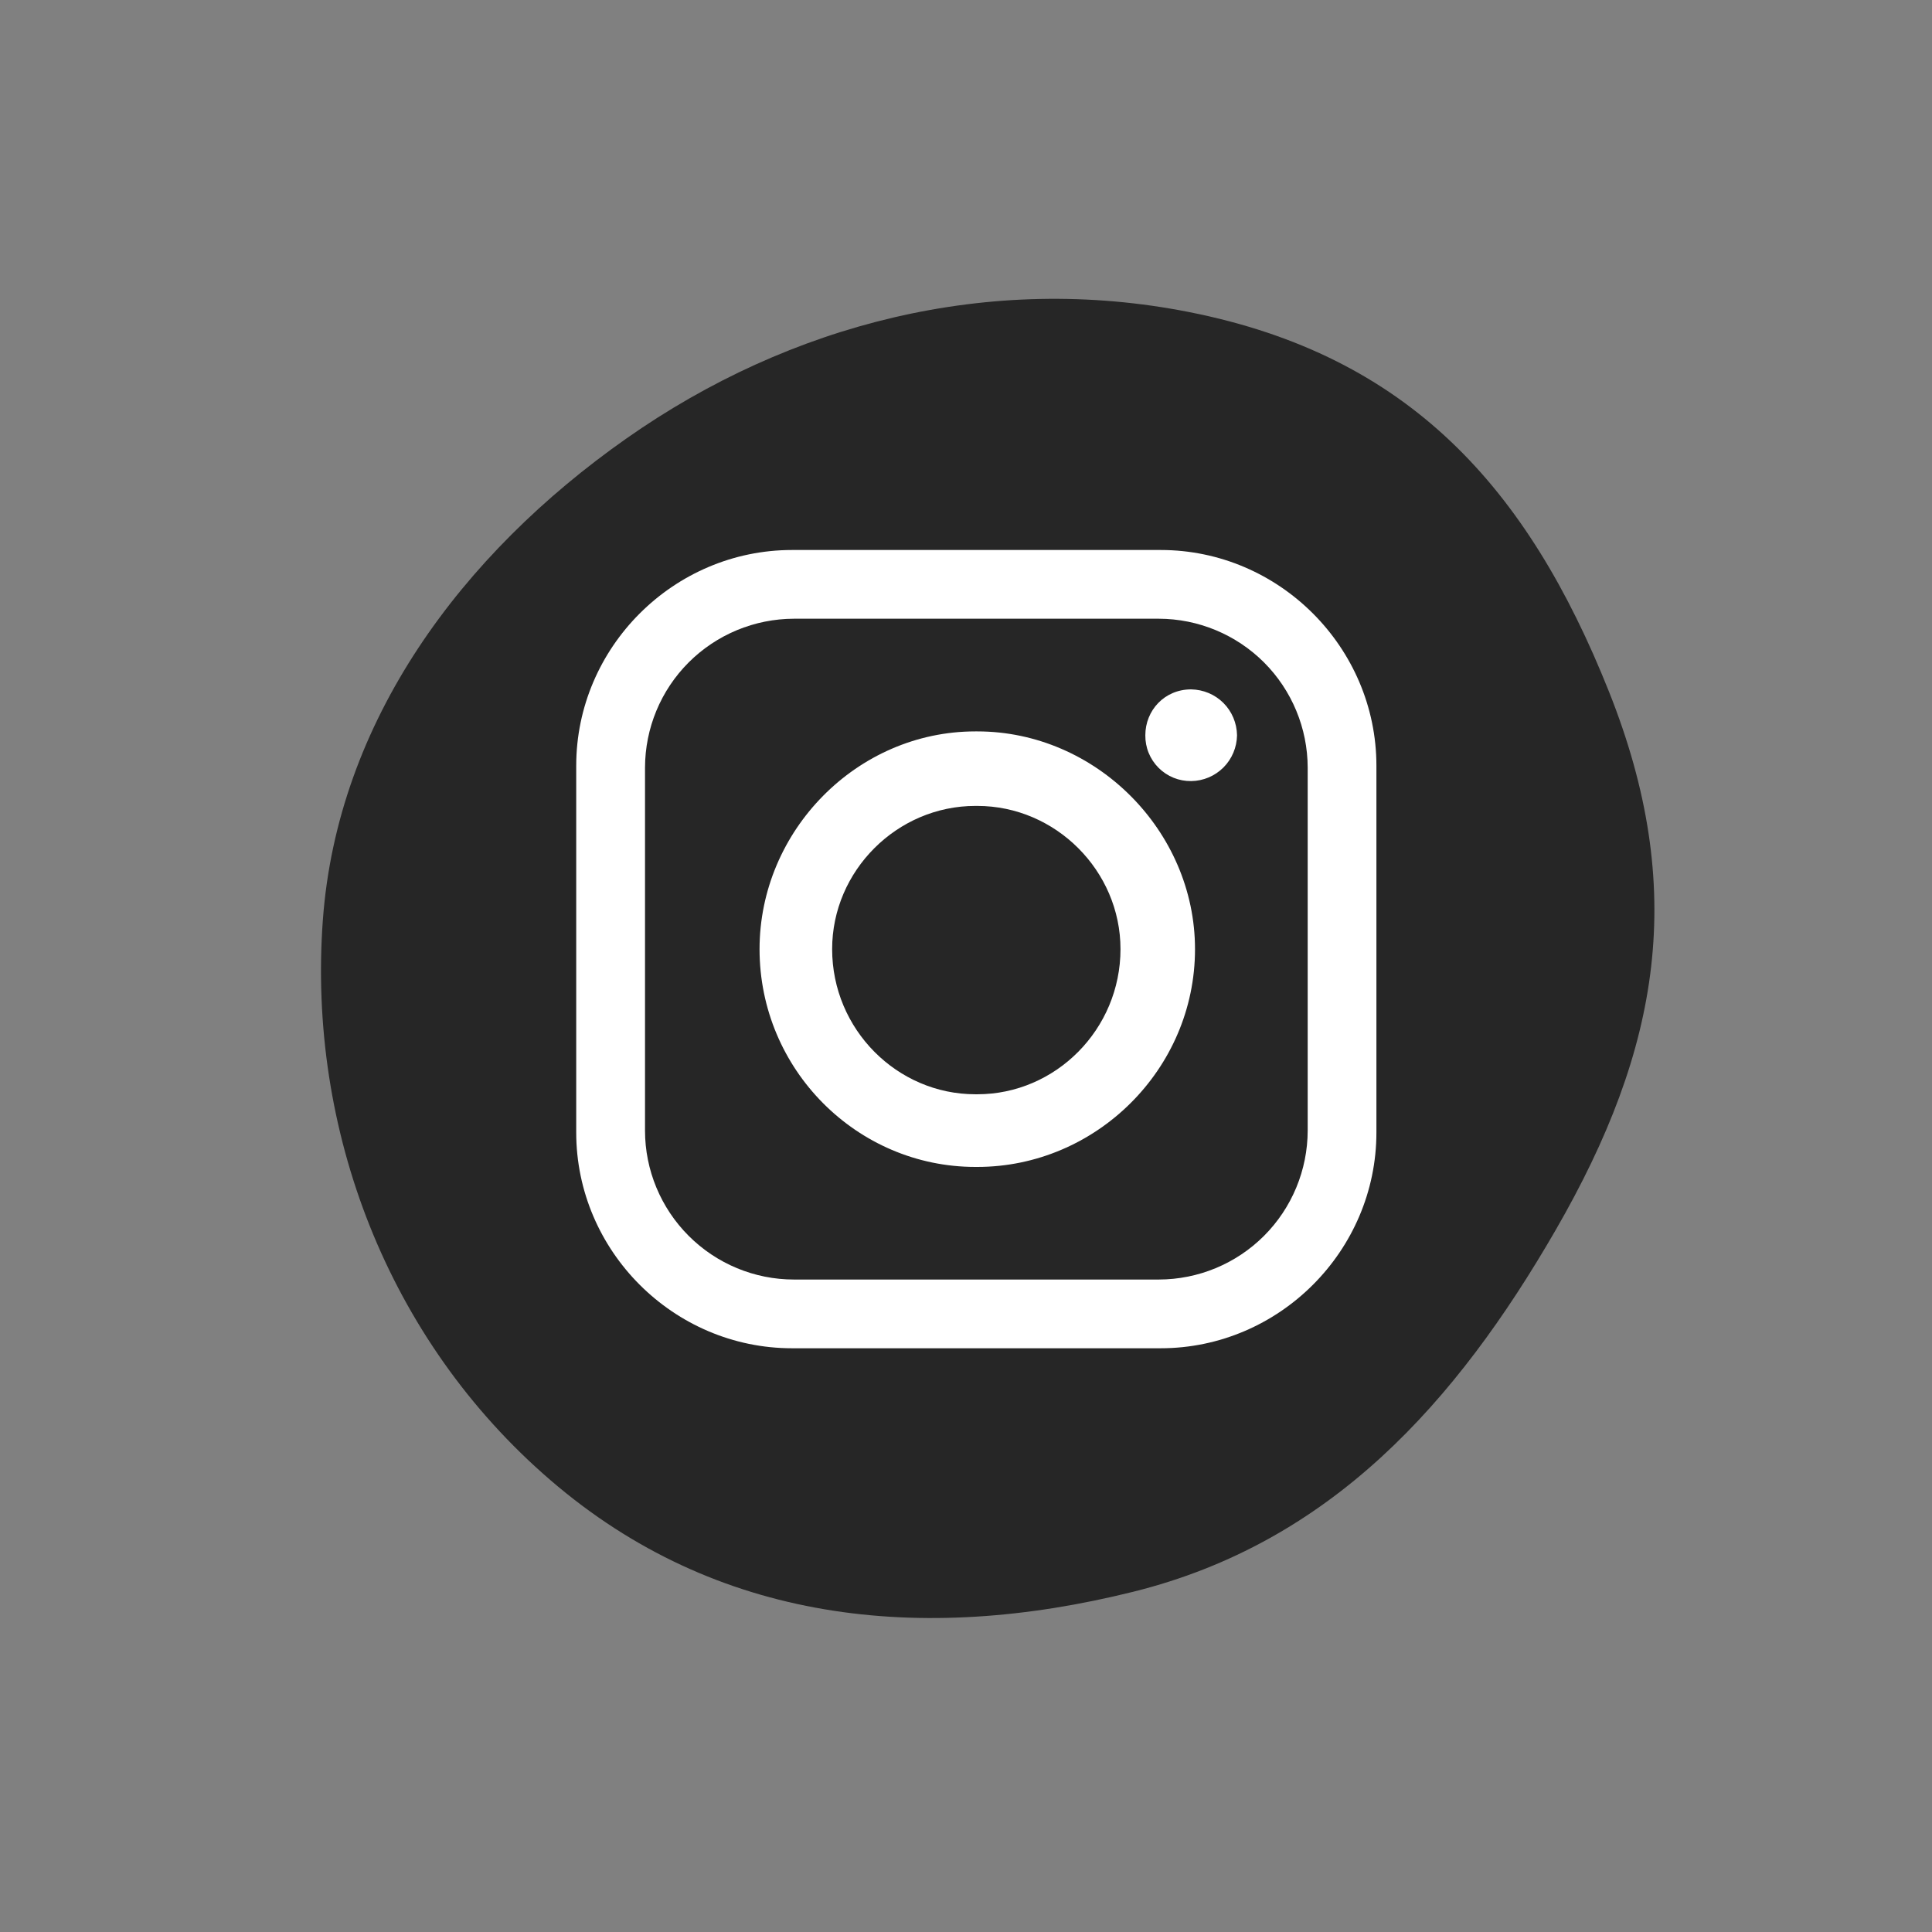 <svg width="28" height="28" viewBox="0 0 28 28" fill="none" xmlns="http://www.w3.org/2000/svg">
<rect x="0" y="0" width="28" height="28" fill="#808080" stroke="none"/>
<path fill-rule="evenodd" clip-rule="evenodd" d="M17.235 4.523C20.42 5.154 22.139 7.068 23.317 10.02C24.457 12.879 24.069 15.189 22.544 17.83C21.102 20.327 19.286 22.358 16.423 23.069C13.352 23.834 10.378 23.52 7.977 21.451C5.613 19.416 4.457 16.366 4.679 13.334C4.89 10.453 6.687 8.033 9.081 6.353C11.45 4.69 14.339 3.949 17.235 4.523Z" fill="#101010" fill-opacity="0.8"/>
<path fill-rule="evenodd" clip-rule="evenodd" d="M11.479 7.971H16.822C18.537 7.971 19.948 9.382 19.948 11.098V16.412C19.948 18.129 18.537 19.54 16.821 19.54H11.479C9.762 19.54 8.351 18.129 8.351 16.412V11.098C8.351 9.382 9.762 7.971 11.479 7.971ZM17.263 9.991C17.439 9.994 17.607 10.064 17.731 10.188C17.855 10.312 17.925 10.48 17.928 10.656C17.925 10.831 17.855 10.999 17.731 11.123C17.607 11.247 17.439 11.318 17.263 11.32C17.176 11.321 17.089 11.305 17.008 11.272C16.927 11.239 16.853 11.19 16.791 11.128C16.729 11.066 16.68 10.992 16.647 10.911C16.614 10.83 16.598 10.743 16.599 10.656C16.599 10.296 16.876 9.991 17.263 9.991ZM14.136 10.6H14.164C15.88 10.6 17.319 12.04 17.319 13.756C17.319 15.499 15.88 16.912 14.164 16.912H14.136C12.42 16.912 11.008 15.5 11.008 13.756C11.008 12.04 12.42 10.6 14.136 10.6ZM14.136 11.68H14.164C15.299 11.68 16.239 12.621 16.239 13.755C16.239 14.918 15.299 15.859 14.164 15.859H14.136C13.001 15.859 12.06 14.918 12.06 13.755C12.06 12.62 13.001 11.68 14.136 11.68ZM11.507 8.967H16.794C17.366 8.968 17.914 9.196 18.319 9.6C18.723 10.005 18.951 10.553 18.952 11.126V16.385C18.951 16.957 18.724 17.506 18.319 17.911C17.914 18.316 17.366 18.543 16.794 18.544H11.507C10.934 18.544 10.386 18.316 9.981 17.911C9.576 17.506 9.348 16.957 9.348 16.385V11.126C9.349 10.553 9.576 10.005 9.981 9.6C10.386 9.196 10.934 8.968 11.507 8.967Z" fill="white"/>
</svg>
